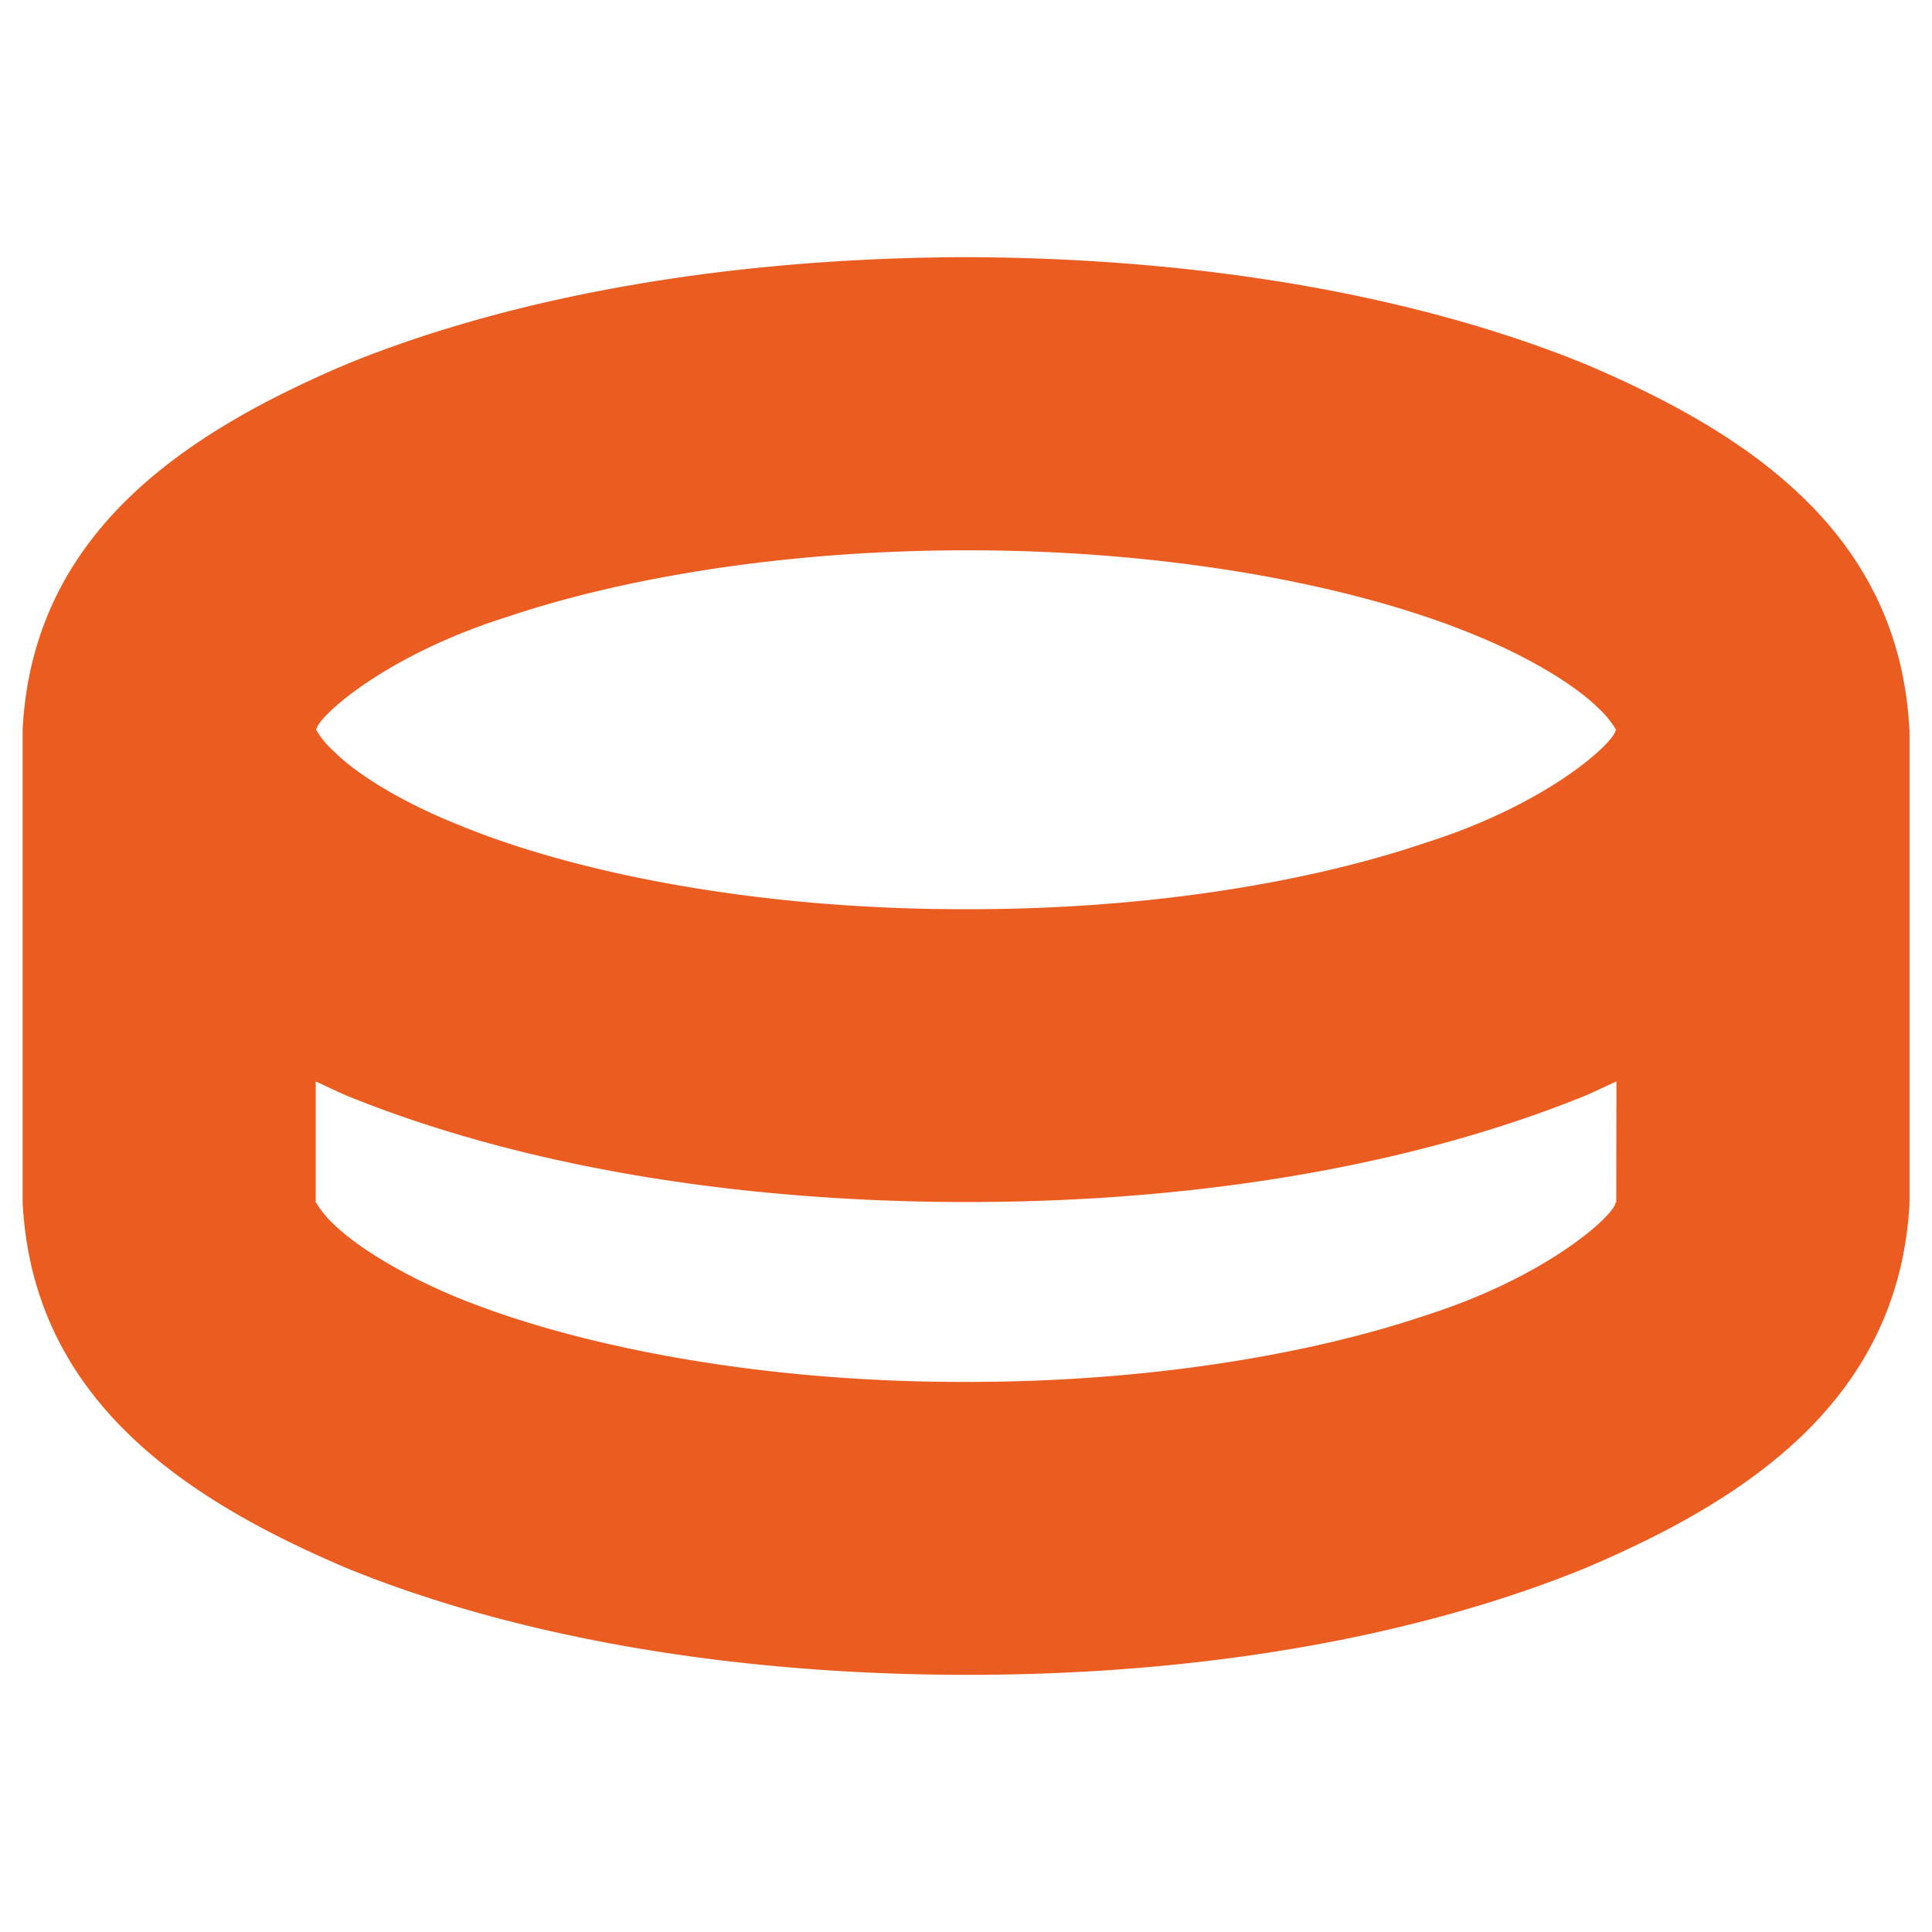 <svg id="图层_1" data-name="图层 1" xmlns="http://www.w3.org/2000/svg" viewBox="0 0 512 512"><defs><style>.cls-1{fill:#eb5c20;}</style></defs><path class="cls-1" d="M506,193.45v-.06c-2.64-52.56-43.49-78.88-86-96.95C375.46,78.33,318.65,68.34,256,68.15c-62.7.19-119.5,10.18-164,28.29C49.55,114.51,8.67,140.83,6,193.39a.76.76,0,0,0,0,.22L6,318.73c2.73,52.5,43.55,78.82,86,96.89,44.51,18.11,101.28,28.17,164,28.23S375.49,433.73,420,415.62c42.56-18.07,83.3-44.39,86.05-96.89V193.45ZM428.33,318.73h-.19c-.46,3.51-18.38,19.7-50.23,29.82-31.52,10.65-74.69,17.73-121.9,17.67-54,.13-102.72-9.28-134.66-22.3-15.9-6.55-27.41-14.07-32.95-19.52a25.68,25.68,0,0,1-4.61-5.67h-.13V286.59c2.78,1.25,5.52,2.63,8.34,3.82,44.51,18.08,101.31,28.1,164,28.14s119.45-10.06,164-28.14c2.8-1.19,5.58-2.57,8.37-3.82Zm-.15-125.28c-.5,3.58-18.42,19.8-50.31,29.86C346.45,234,303.19,241.07,256,240.94c-54,.13-102.81-9.24-134.6-22.39-16-6.42-27.47-13.91-33-19.52a22,22,0,0,1-4.58-5.58l-.15-.06.15-.06c.49-3.51,18.41-19.7,50.32-29.76,31.5-10.65,74.67-17.73,121.9-17.73,53.94-.06,102.72,9.21,134.61,22.36,15.93,6.49,27.43,14,32.94,19.46a25.08,25.08,0,0,1,4.62,5.67l.15.06Z"/></svg>